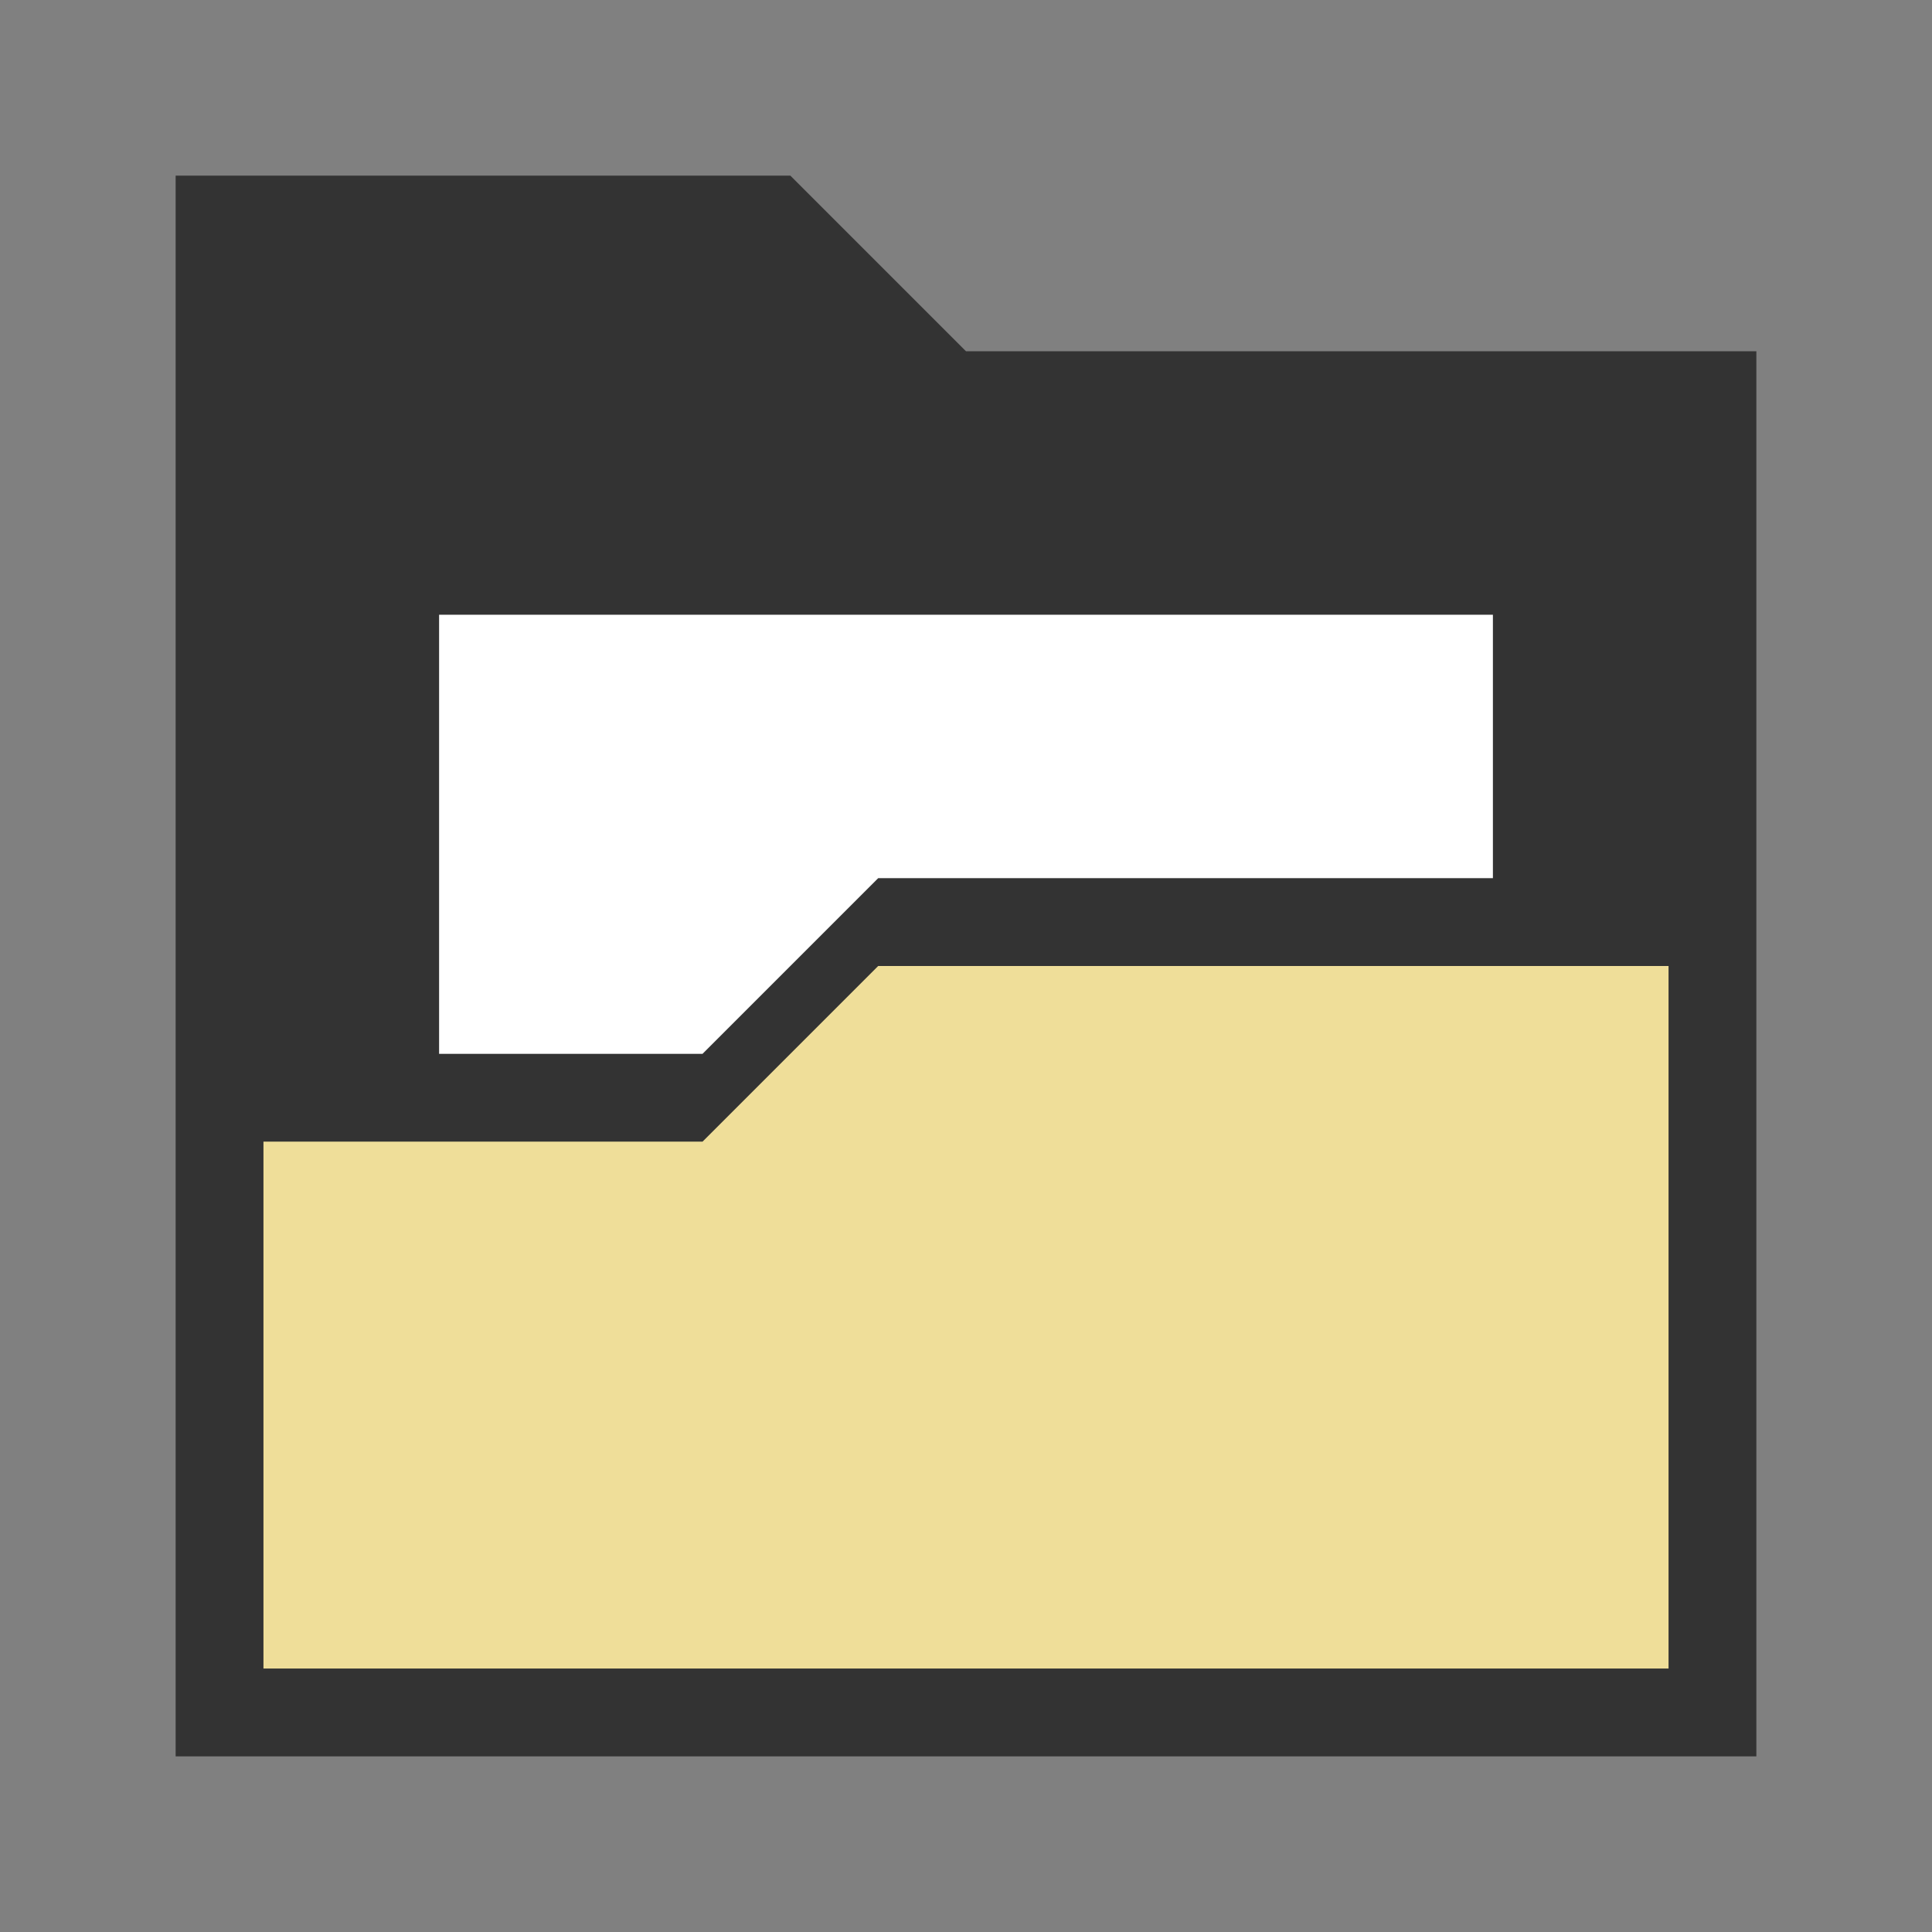 <svg xmlns="http://www.w3.org/2000/svg" version="1.1" width="22" height="22" >

  <rect width="100%" height="100%" fill="#808080" stroke="none"/>

  <path
     style="fill:#333333;fill-opacity:1;stroke:none"
     d="M 2,2 2,20 20,20 20,4 11,4 9,2 Z" />

  <path
     style="fill:#efde99;fill-opacity:1;stroke:none"
     d="M 3,13 3,19 19,19 19,11 10,11 8,13 Z" />

  <path
     style="fill:#ffffff;fill-opacity:1;stroke:none"
     d="M 5,7 5,12 8,12 10,10 17,10 17,7 Z" />

</svg>
